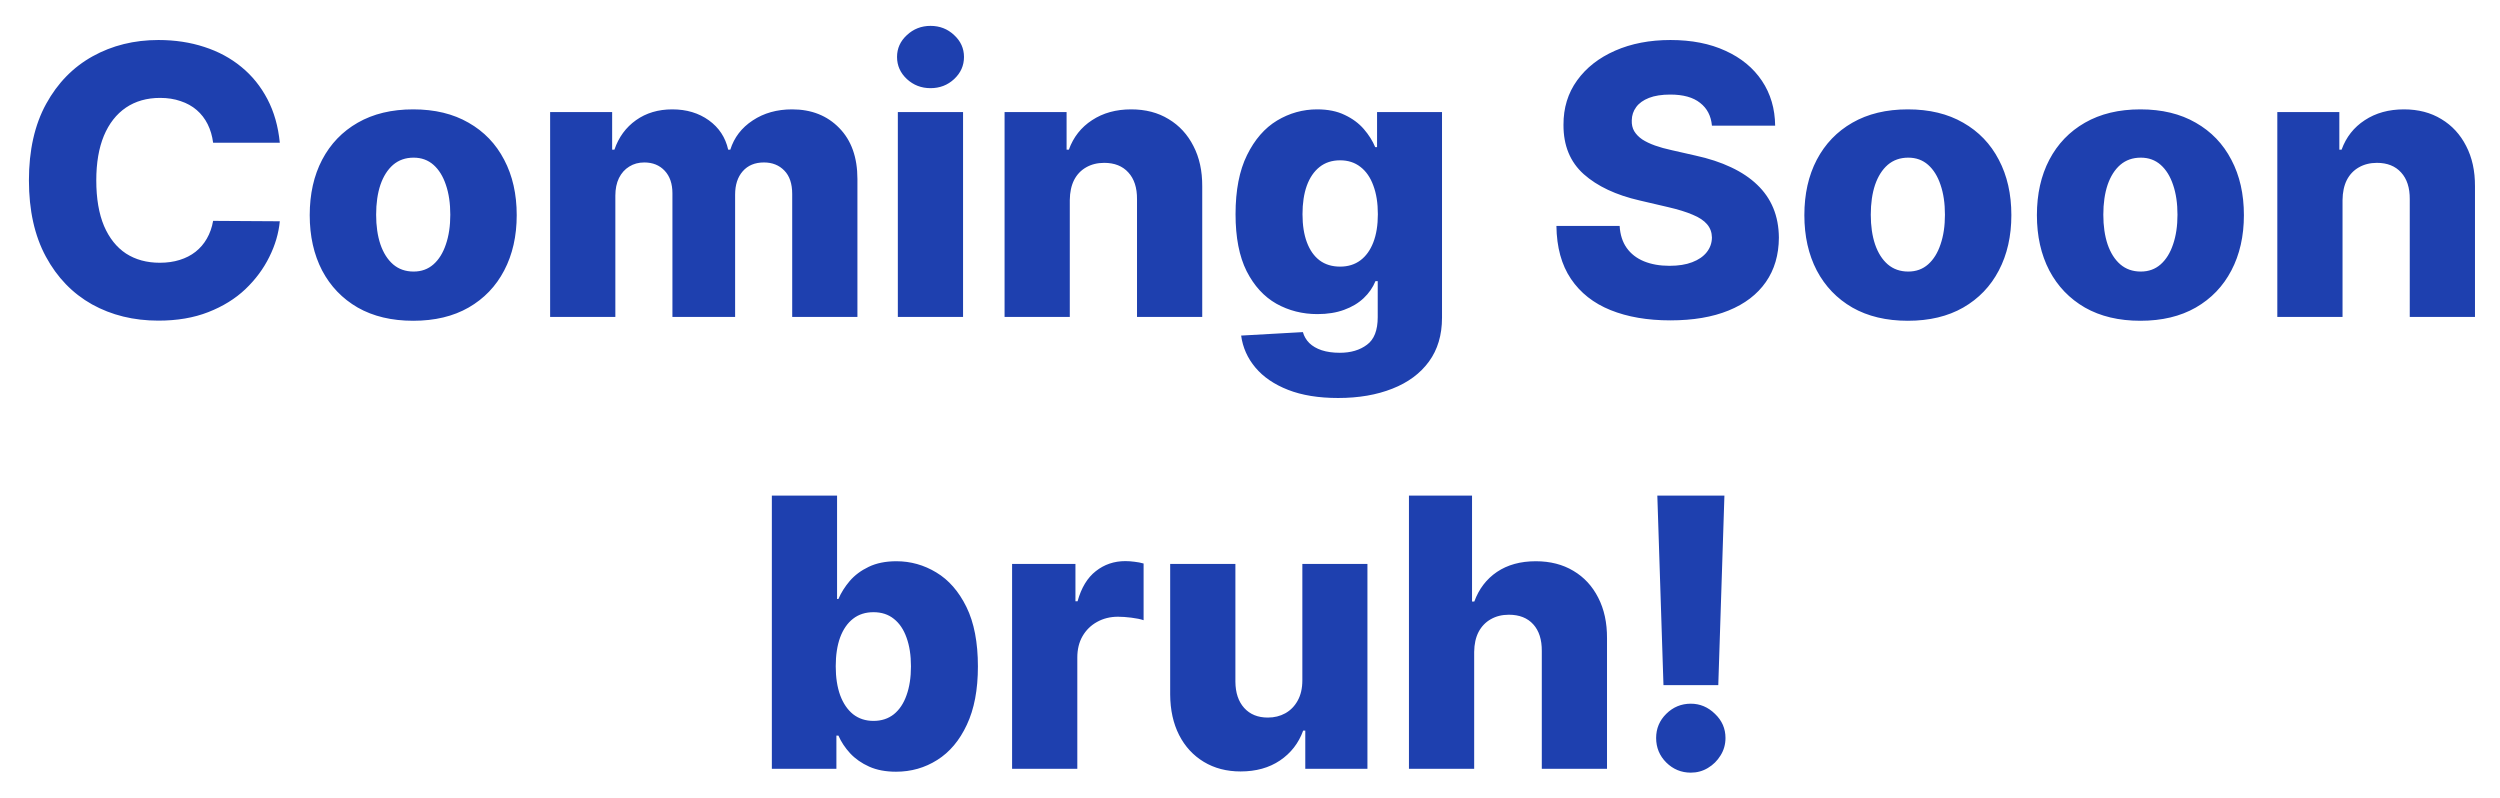 <svg width="426" height="136" viewBox="0 0 426 136" fill="none" xmlns="http://www.w3.org/2000/svg">
<g filter="url(#filter0_d_2_2)">
<path d="M47.679 20.318H36.315C36.164 19.151 35.853 18.099 35.383 17.159C34.914 16.22 34.293 15.417 33.52 14.75C32.747 14.083 31.831 13.576 30.77 13.227C29.724 12.864 28.565 12.682 27.293 12.682C25.035 12.682 23.088 13.235 21.452 14.341C19.831 15.447 18.581 17.046 17.702 19.136C16.838 21.227 16.406 23.758 16.406 26.727C16.406 29.818 16.846 32.409 17.724 34.5C18.618 36.576 19.868 38.144 21.474 39.205C23.096 40.25 25.012 40.773 27.224 40.773C28.467 40.773 29.596 40.614 30.611 40.295C31.641 39.977 32.543 39.515 33.315 38.909C34.103 38.288 34.747 37.538 35.247 36.659C35.762 35.765 36.118 34.758 36.315 33.636L47.679 33.705C47.482 35.765 46.883 37.795 45.883 39.795C44.899 41.795 43.543 43.621 41.815 45.273C40.088 46.909 37.982 48.212 35.497 49.182C33.028 50.151 30.194 50.636 26.997 50.636C22.785 50.636 19.012 49.712 15.679 47.864C12.361 46 9.74 43.288 7.815 39.727C5.891 36.167 4.929 31.833 4.929 26.727C4.929 21.606 5.906 17.265 7.861 13.704C9.815 10.144 12.459 7.439 15.793 5.591C19.126 3.742 22.861 2.818 26.997 2.818C29.815 2.818 32.421 3.212 34.815 4C37.209 4.773 39.315 5.909 41.133 7.409C42.952 8.894 44.429 10.72 45.565 12.886C46.702 15.053 47.406 17.53 47.679 20.318ZM70.412 50.659C66.745 50.659 63.594 49.909 60.957 48.409C58.336 46.894 56.313 44.788 54.889 42.091C53.48 39.379 52.776 36.235 52.776 32.659C52.776 29.068 53.48 25.924 54.889 23.227C56.313 20.515 58.336 18.409 60.957 16.909C63.594 15.394 66.745 14.636 70.412 14.636C74.079 14.636 77.222 15.394 79.844 16.909C82.48 18.409 84.503 20.515 85.912 23.227C87.336 25.924 88.048 29.068 88.048 32.659C88.048 36.235 87.336 39.379 85.912 42.091C84.503 44.788 82.48 46.894 79.844 48.409C77.222 49.909 74.079 50.659 70.412 50.659ZM70.48 42.273C71.813 42.273 72.942 41.864 73.867 41.045C74.791 40.227 75.495 39.091 75.98 37.636C76.48 36.182 76.73 34.5 76.73 32.591C76.73 30.651 76.48 28.954 75.98 27.5C75.495 26.046 74.791 24.909 73.867 24.091C72.942 23.273 71.813 22.864 70.48 22.864C69.101 22.864 67.935 23.273 66.98 24.091C66.041 24.909 65.321 26.046 64.821 27.5C64.336 28.954 64.094 30.651 64.094 32.591C64.094 34.5 64.336 36.182 64.821 37.636C65.321 39.091 66.041 40.227 66.98 41.045C67.935 41.864 69.101 42.273 70.48 42.273ZM93.742 50V15.091H104.31V21.5H104.696C105.423 19.379 106.651 17.704 108.378 16.477C110.105 15.25 112.166 14.636 114.56 14.636C116.984 14.636 119.06 15.258 120.787 16.5C122.514 17.742 123.613 19.409 124.082 21.5H124.446C125.098 19.424 126.37 17.765 128.264 16.523C130.158 15.265 132.393 14.636 134.969 14.636C138.272 14.636 140.954 15.697 143.014 17.818C145.075 19.924 146.105 22.818 146.105 26.5V50H134.991V29.046C134.991 27.303 134.545 25.977 133.651 25.068C132.757 24.144 131.598 23.682 130.173 23.682C128.643 23.682 127.438 24.182 126.56 25.182C125.696 26.167 125.264 27.492 125.264 29.159V50H114.582V28.932C114.582 27.311 114.143 26.03 113.264 25.091C112.385 24.151 111.226 23.682 109.787 23.682C108.817 23.682 107.961 23.917 107.219 24.386C106.476 24.841 105.893 25.492 105.469 26.341C105.06 27.189 104.855 28.189 104.855 29.341V50H93.742ZM152.991 50V15.091H164.105V50H152.991ZM158.56 11.023C156.999 11.023 155.658 10.508 154.537 9.477C153.416 8.432 152.855 7.174 152.855 5.705C152.855 4.25 153.416 3.008 154.537 1.977C155.658 0.932 156.999 0.409 158.56 0.409C160.135 0.409 161.476 0.932 162.582 1.977C163.704 3.008 164.264 4.25 164.264 5.705C164.264 7.174 163.704 8.432 162.582 9.477C161.476 10.508 160.135 11.023 158.56 11.023ZM182.293 30.091V50H171.179V15.091H181.747V21.5H182.134C182.906 19.364 184.224 17.689 186.088 16.477C187.952 15.25 190.171 14.636 192.747 14.636C195.202 14.636 197.33 15.189 199.134 16.296C200.952 17.386 202.361 18.917 203.361 20.886C204.376 22.841 204.876 25.129 204.861 27.75V50H193.747V29.932C193.762 27.992 193.27 26.477 192.27 25.386C191.285 24.296 189.914 23.75 188.156 23.75C186.99 23.75 185.959 24.008 185.065 24.523C184.187 25.023 183.505 25.742 183.02 26.682C182.55 27.621 182.308 28.758 182.293 30.091ZM228.014 63.818C224.696 63.818 221.855 63.356 219.491 62.432C217.128 61.508 215.272 60.242 213.923 58.636C212.575 57.03 211.764 55.212 211.491 53.182L222.014 52.591C222.211 53.303 222.575 53.924 223.105 54.455C223.651 54.985 224.355 55.394 225.219 55.682C226.098 55.97 227.128 56.114 228.31 56.114C230.173 56.114 231.711 55.659 232.923 54.75C234.151 53.856 234.764 52.288 234.764 50.045V43.909H234.378C233.938 44.985 233.272 45.947 232.378 46.795C231.484 47.644 230.37 48.311 229.037 48.795C227.719 49.28 226.204 49.523 224.491 49.523C221.946 49.523 219.613 48.932 217.491 47.75C215.385 46.553 213.696 44.705 212.423 42.205C211.166 39.689 210.537 36.455 210.537 32.5C210.537 28.424 211.188 25.068 212.491 22.432C213.795 19.78 215.499 17.818 217.605 16.546C219.726 15.273 222.007 14.636 224.446 14.636C226.279 14.636 227.848 14.954 229.151 15.591C230.469 16.212 231.552 17.015 232.401 18C233.249 18.985 233.893 20.008 234.332 21.068H234.651V15.091H245.719V50.136C245.719 53.091 244.976 55.583 243.491 57.614C242.007 59.644 239.931 61.182 237.264 62.227C234.598 63.288 231.514 63.818 228.014 63.818ZM228.355 41.432C229.704 41.432 230.855 41.076 231.81 40.364C232.764 39.651 233.499 38.629 234.014 37.295C234.529 35.962 234.787 34.364 234.787 32.5C234.787 30.606 234.529 28.977 234.014 27.614C233.514 26.235 232.779 25.174 231.81 24.432C230.855 23.689 229.704 23.318 228.355 23.318C226.976 23.318 225.81 23.697 224.855 24.454C223.901 25.212 223.173 26.28 222.673 27.659C222.188 29.023 221.946 30.636 221.946 32.5C221.946 34.364 222.196 35.962 222.696 37.295C223.196 38.629 223.916 39.651 224.855 40.364C225.81 41.076 226.976 41.432 228.355 41.432ZM291.713 17.409C291.562 15.742 290.887 14.447 289.69 13.523C288.509 12.583 286.819 12.114 284.622 12.114C283.168 12.114 281.955 12.303 280.986 12.682C280.016 13.061 279.289 13.583 278.804 14.25C278.319 14.902 278.069 15.652 278.054 16.5C278.024 17.197 278.16 17.811 278.463 18.341C278.781 18.871 279.236 19.341 279.827 19.75C280.433 20.144 281.16 20.492 282.009 20.796C282.857 21.099 283.812 21.364 284.872 21.591L288.872 22.5C291.175 23 293.205 23.667 294.963 24.5C296.736 25.333 298.221 26.326 299.418 27.477C300.63 28.629 301.546 29.954 302.168 31.454C302.789 32.955 303.107 34.636 303.122 36.5C303.107 39.439 302.365 41.962 300.895 44.068C299.425 46.174 297.312 47.788 294.554 48.909C291.812 50.03 288.501 50.591 284.622 50.591C280.728 50.591 277.334 50.008 274.44 48.841C271.546 47.674 269.296 45.901 267.69 43.523C266.084 41.144 265.259 38.136 265.213 34.5H275.986C276.077 36 276.478 37.25 277.19 38.25C277.902 39.25 278.88 40.008 280.122 40.523C281.38 41.038 282.834 41.295 284.486 41.295C286.001 41.295 287.289 41.091 288.349 40.682C289.425 40.273 290.251 39.705 290.827 38.977C291.402 38.25 291.698 37.417 291.713 36.477C291.698 35.599 291.425 34.849 290.895 34.227C290.365 33.591 289.546 33.045 288.44 32.591C287.349 32.121 285.955 31.689 284.259 31.296L279.395 30.159C275.365 29.235 272.19 27.742 269.872 25.682C267.554 23.606 266.402 20.803 266.418 17.273C266.402 14.394 267.175 11.871 268.736 9.705C270.296 7.538 272.455 5.848 275.213 4.636C277.971 3.424 281.115 2.818 284.645 2.818C288.251 2.818 291.38 3.432 294.031 4.659C296.698 5.871 298.766 7.576 300.236 9.773C301.705 11.97 302.455 14.515 302.486 17.409H291.713ZM325.099 50.659C321.433 50.659 318.281 49.909 315.645 48.409C313.024 46.894 311.001 44.788 309.577 42.091C308.168 39.379 307.463 36.235 307.463 32.659C307.463 29.068 308.168 25.924 309.577 23.227C311.001 20.515 313.024 18.409 315.645 16.909C318.281 15.394 321.433 14.636 325.099 14.636C328.766 14.636 331.91 15.394 334.531 16.909C337.168 18.409 339.19 20.515 340.599 23.227C342.024 25.924 342.736 29.068 342.736 32.659C342.736 36.235 342.024 39.379 340.599 42.091C339.19 44.788 337.168 46.894 334.531 48.409C331.91 49.909 328.766 50.659 325.099 50.659ZM325.168 42.273C326.501 42.273 327.63 41.864 328.554 41.045C329.478 40.227 330.183 39.091 330.668 37.636C331.168 36.182 331.418 34.5 331.418 32.591C331.418 30.651 331.168 28.954 330.668 27.5C330.183 26.046 329.478 24.909 328.554 24.091C327.63 23.273 326.501 22.864 325.168 22.864C323.789 22.864 322.622 23.273 321.668 24.091C320.728 24.909 320.009 26.046 319.509 27.5C319.024 28.954 318.781 30.651 318.781 32.591C318.781 34.5 319.024 36.182 319.509 37.636C320.009 39.091 320.728 40.227 321.668 41.045C322.622 41.864 323.789 42.273 325.168 42.273ZM364.724 50.659C361.058 50.659 357.906 49.909 355.27 48.409C352.649 46.894 350.626 44.788 349.202 42.091C347.793 39.379 347.088 36.235 347.088 32.659C347.088 29.068 347.793 25.924 349.202 23.227C350.626 20.515 352.649 18.409 355.27 16.909C357.906 15.394 361.058 14.636 364.724 14.636C368.391 14.636 371.535 15.394 374.156 16.909C376.793 18.409 378.815 20.515 380.224 23.227C381.649 25.924 382.361 29.068 382.361 32.659C382.361 36.235 381.649 39.379 380.224 42.091C378.815 44.788 376.793 46.894 374.156 48.409C371.535 49.909 368.391 50.659 364.724 50.659ZM364.793 42.273C366.126 42.273 367.255 41.864 368.179 41.045C369.103 40.227 369.808 39.091 370.293 37.636C370.793 36.182 371.043 34.5 371.043 32.591C371.043 30.651 370.793 28.954 370.293 27.5C369.808 26.046 369.103 24.909 368.179 24.091C367.255 23.273 366.126 22.864 364.793 22.864C363.414 22.864 362.247 23.273 361.293 24.091C360.353 24.909 359.634 26.046 359.134 27.5C358.649 28.954 358.406 30.651 358.406 32.591C358.406 34.5 358.649 36.182 359.134 37.636C359.634 39.091 360.353 40.227 361.293 41.045C362.247 41.864 363.414 42.273 364.793 42.273ZM399.168 30.091V50H388.054V15.091H398.622V21.5H399.009C399.781 19.364 401.099 17.689 402.963 16.477C404.827 15.25 407.046 14.636 409.622 14.636C412.077 14.636 414.205 15.189 416.009 16.296C417.827 17.386 419.236 18.917 420.236 20.886C421.251 22.841 421.751 25.129 421.736 27.75V50H410.622V29.932C410.637 27.992 410.145 26.477 409.145 25.386C408.16 24.296 406.789 23.75 405.031 23.75C403.865 23.75 402.834 24.008 401.94 24.523C401.062 25.023 400.38 25.742 399.895 26.682C399.425 27.621 399.183 28.758 399.168 30.091ZM131.523 127V80.454H142.636V98.068H142.864C143.318 97.008 143.962 95.985 144.795 95C145.644 94.015 146.72 93.212 148.023 92.591C149.341 91.954 150.917 91.636 152.75 91.636C155.174 91.636 157.439 92.273 159.545 93.546C161.667 94.818 163.379 96.78 164.682 99.432C165.985 102.083 166.636 105.462 166.636 109.568C166.636 113.523 166.008 116.833 164.75 119.5C163.508 122.167 161.826 124.167 159.705 125.5C157.598 126.833 155.258 127.5 152.682 127.5C150.924 127.5 149.402 127.212 148.114 126.636C146.826 126.061 145.742 125.303 144.864 124.364C144 123.424 143.333 122.417 142.864 121.341H142.523V127H131.523ZM142.409 109.545C142.409 111.424 142.659 113.061 143.159 114.455C143.674 115.848 144.409 116.932 145.364 117.705C146.333 118.462 147.492 118.841 148.841 118.841C150.205 118.841 151.364 118.462 152.318 117.705C153.273 116.932 153.992 115.848 154.477 114.455C154.977 113.061 155.227 111.424 155.227 109.545C155.227 107.667 154.977 106.038 154.477 104.659C153.992 103.28 153.273 102.212 152.318 101.455C151.379 100.697 150.22 100.318 148.841 100.318C147.477 100.318 146.318 100.689 145.364 101.432C144.409 102.174 143.674 103.235 143.159 104.614C142.659 105.992 142.409 107.636 142.409 109.545ZM172.46 127V92.091H183.256V98.454H183.619C184.256 96.151 185.294 94.439 186.733 93.318C188.172 92.182 189.847 91.614 191.756 91.614C192.271 91.614 192.801 91.651 193.347 91.727C193.892 91.788 194.4 91.886 194.869 92.023V101.682C194.339 101.5 193.642 101.356 192.778 101.25C191.93 101.144 191.172 101.091 190.506 101.091C189.188 101.091 187.998 101.386 186.938 101.977C185.892 102.553 185.066 103.364 184.46 104.409C183.869 105.439 183.574 106.652 183.574 108.045V127H172.46ZM221.92 111.932V92.091H233.011V127H222.42V120.5H222.057C221.284 122.636 219.966 124.333 218.102 125.591C216.254 126.833 214.019 127.455 211.398 127.455C209.019 127.455 206.928 126.909 205.125 125.818C203.322 124.727 201.92 123.205 200.92 121.25C199.92 119.28 199.413 116.977 199.398 114.341V92.091H210.511V112.159C210.527 114.053 211.027 115.545 212.011 116.636C212.996 117.727 214.337 118.273 216.034 118.273C217.14 118.273 218.133 118.03 219.011 117.545C219.905 117.045 220.61 116.326 221.125 115.386C221.655 114.432 221.92 113.28 221.92 111.932ZM251.199 107.091V127H240.085V80.454H250.835V98.5H251.222C252.009 96.349 253.297 94.667 255.085 93.454C256.888 92.242 259.093 91.636 261.699 91.636C264.153 91.636 266.29 92.182 268.108 93.273C269.926 94.349 271.335 95.871 272.335 97.841C273.35 99.811 273.85 102.114 273.835 104.75V127H262.722V106.932C262.737 104.992 262.252 103.477 261.267 102.386C260.282 101.295 258.896 100.75 257.108 100.75C255.941 100.75 254.911 101.008 254.017 101.523C253.138 102.023 252.449 102.742 251.949 103.682C251.464 104.621 251.214 105.758 251.199 107.091ZM293.841 80.454L292.795 112.75H283.455L282.409 80.454H293.841ZM288.114 127.659C286.492 127.659 285.098 127.083 283.932 125.932C282.78 124.78 282.205 123.386 282.205 121.75C282.205 120.144 282.78 118.773 283.932 117.636C285.098 116.485 286.492 115.909 288.114 115.909C289.674 115.909 291.045 116.485 292.227 117.636C293.424 118.773 294.023 120.144 294.023 121.75C294.023 122.841 293.742 123.833 293.182 124.727C292.636 125.621 291.917 126.333 291.023 126.864C290.144 127.394 289.174 127.659 288.114 127.659Z" fill="#1E40AF"/>
</g>
<defs>
<filter id="filter0_d_2_2" x="0.929" y="0.409" width="424.83" height="135.25" filterUnits="userSpaceOnUse" color-interpolation-filters="sRGB">
<feFlood flood-opacity="0" result="BackgroundImageFix"/>
<feColorMatrix in="SourceAlpha" type="matrix" values="0 0 0 0 0 0 0 0 0 0 0 0 0 0 0 0 0 0 127 0" result="hardAlpha"/>
<feOffset dy="4"/>
<feGaussianBlur stdDeviation="2"/>
<feComposite in2="hardAlpha" operator="out"/>
<feColorMatrix type="matrix" values="0 0 0 0 0 0 0 0 0 0 0 0 0 0 0 0 0 0 0.25 0"/>
<feBlend mode="normal" in2="BackgroundImageFix" result="effect1_dropShadow_2_2"/>
<feBlend mode="normal" in="SourceGraphic" in2="effect1_dropShadow_2_2" result="shape"/>
</filter>
</defs>
</svg>
